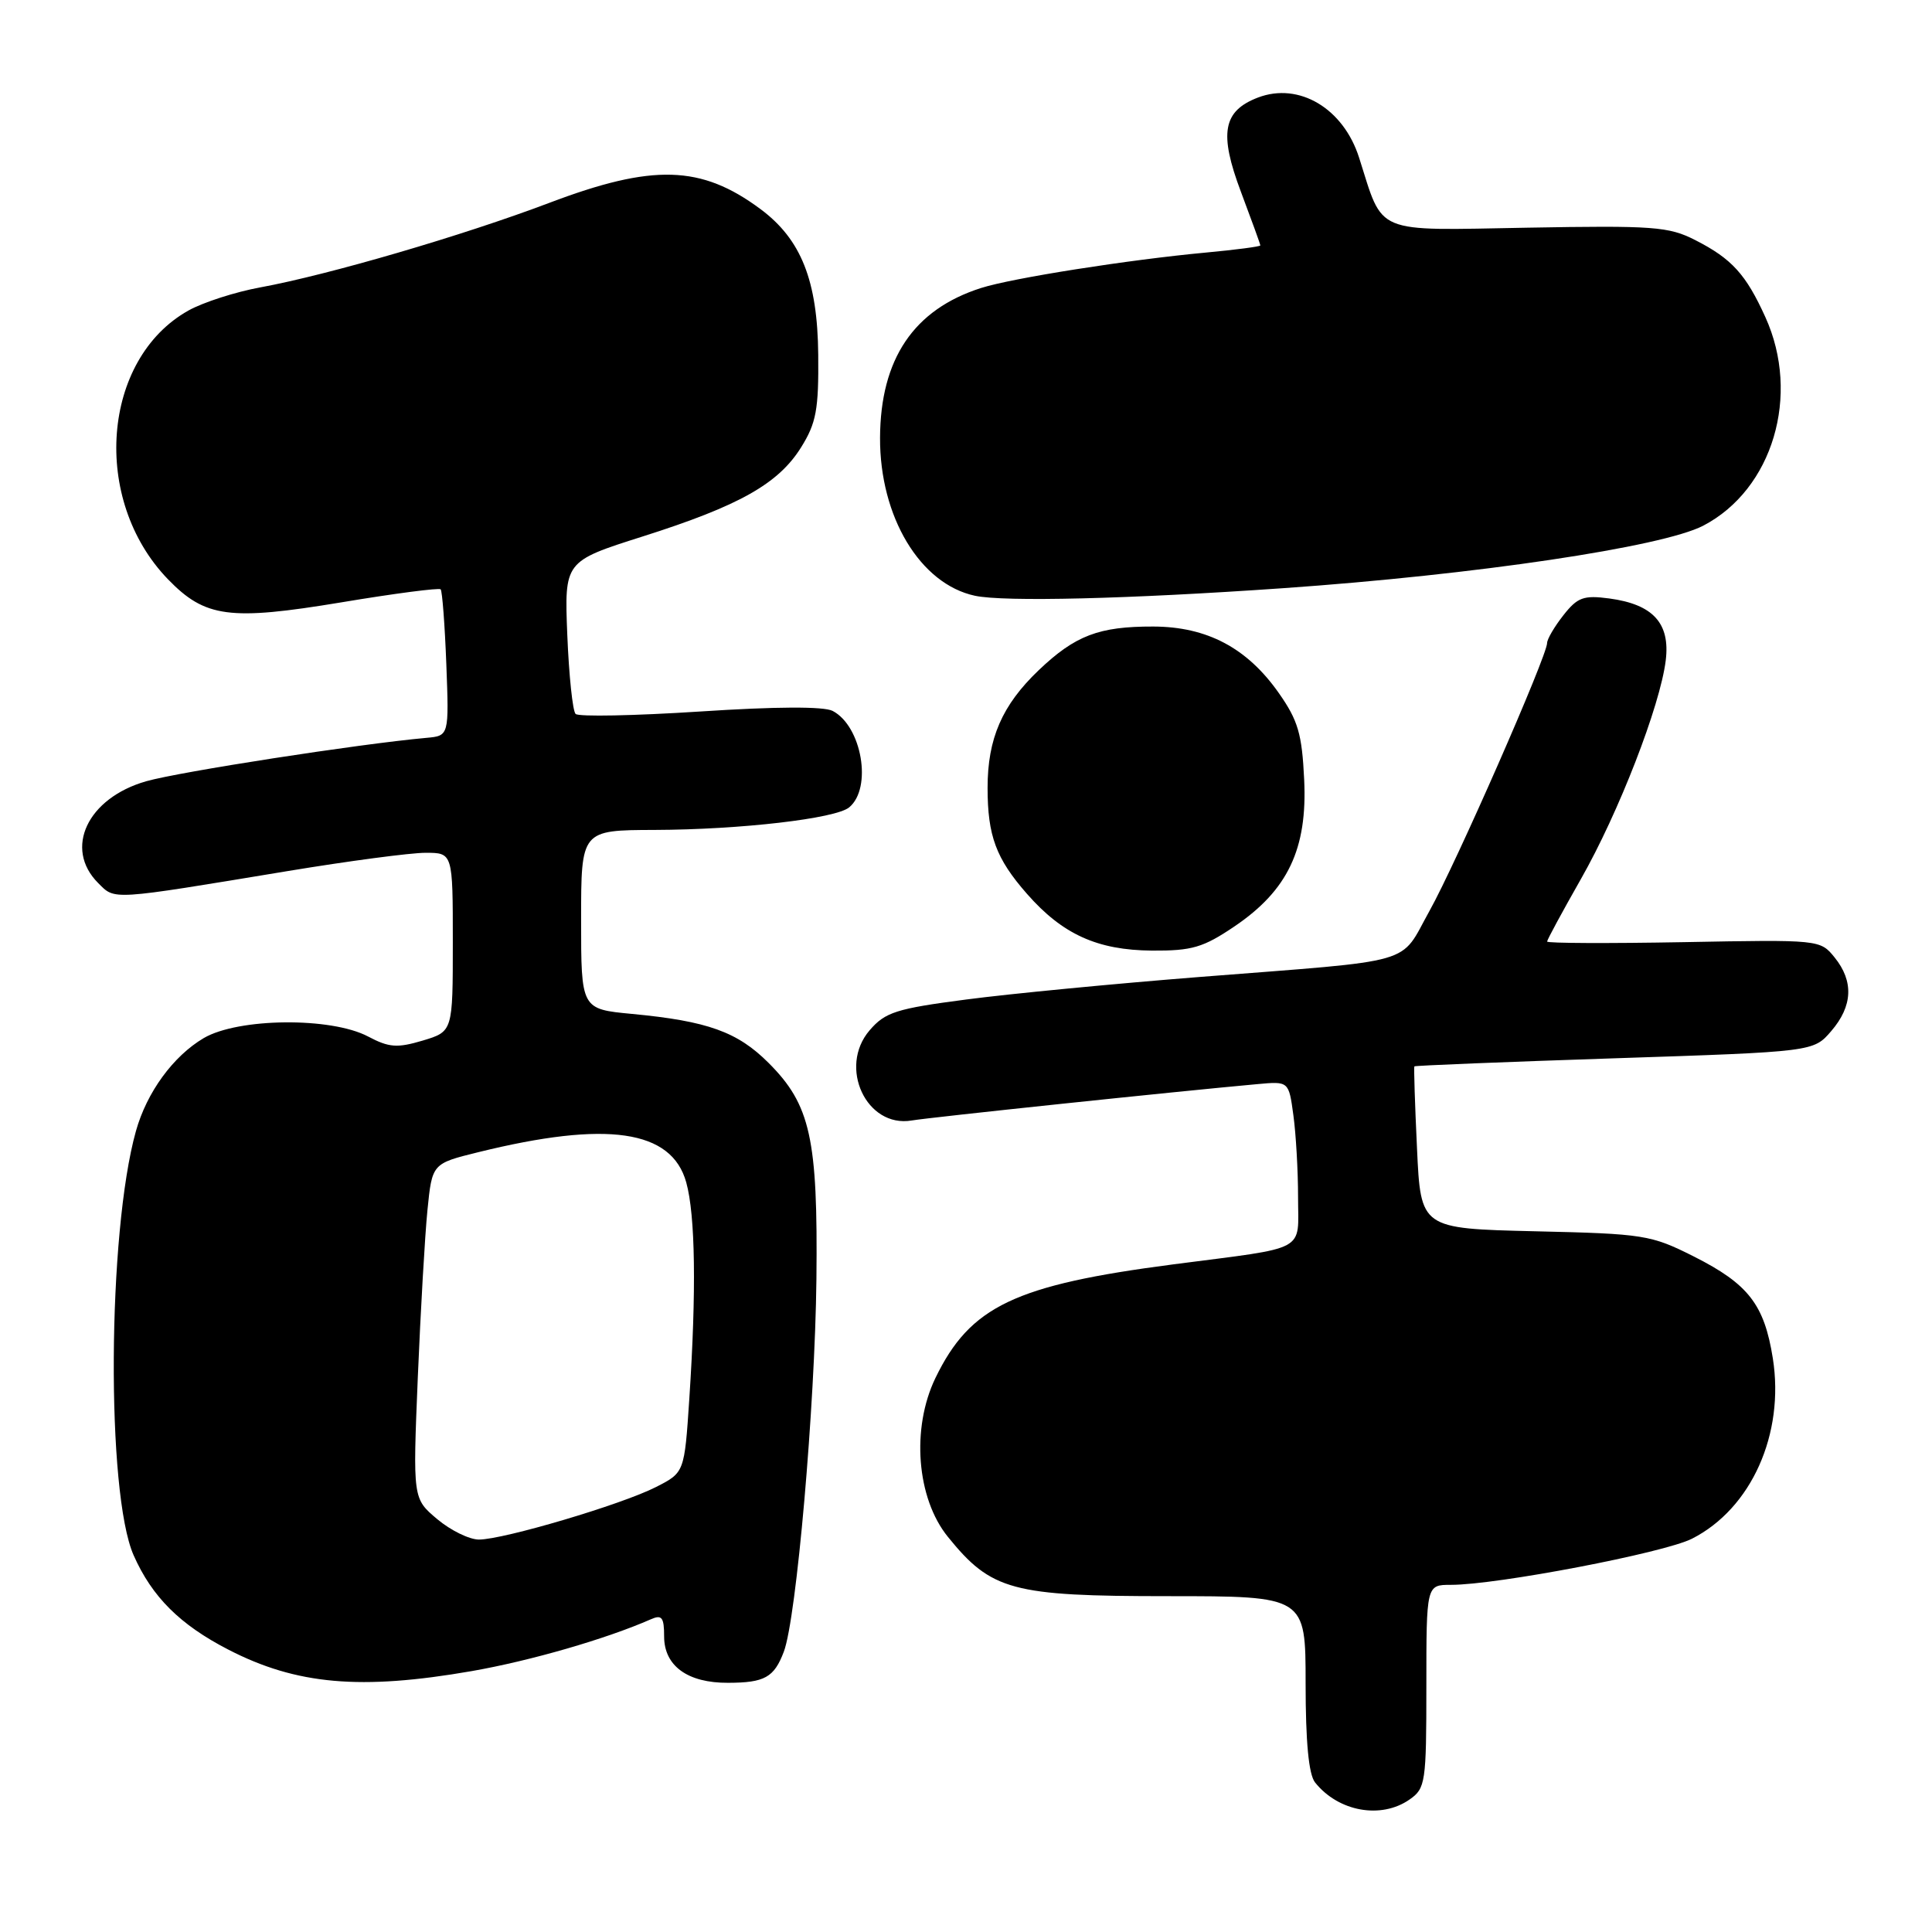 <?xml version="1.0" encoding="UTF-8" standalone="no"?>
<!DOCTYPE svg PUBLIC "-//W3C//DTD SVG 1.1//EN" "http://www.w3.org/Graphics/SVG/1.1/DTD/svg11.dtd" >
<svg xmlns="http://www.w3.org/2000/svg" xmlns:xlink="http://www.w3.org/1999/xlink" version="1.1" viewBox="0 0 256 256">
 <g >
 <path fill="currentColor"
d=" M 186.78 238.44 C 188.89 236.97 189.00 236.20 189.00 223.44 C 189.00 210.00 189.00 210.00 192.25 210.00 C 198.32 210.01 220.48 205.77 224.19 203.89 C 232.06 199.90 236.49 190.01 234.91 179.99 C 233.78 172.86 231.67 170.14 224.46 166.50 C 218.76 163.63 217.85 163.48 203.38 163.15 C 188.25 162.79 188.25 162.79 187.76 152.15 C 187.48 146.29 187.33 141.41 187.41 141.30 C 187.50 141.19 199.43 140.71 213.93 140.23 C 240.30 139.36 240.30 139.36 242.65 136.62 C 245.50 133.31 245.65 130.02 243.09 126.86 C 241.19 124.51 241.08 124.50 223.09 124.84 C 213.14 125.02 205.00 124.99 205.00 124.76 C 205.00 124.53 207.01 120.82 209.46 116.51 C 214.48 107.70 219.98 93.53 220.72 87.50 C 221.32 82.58 219.04 80.08 213.24 79.30 C 209.84 78.85 209.03 79.14 207.16 81.52 C 205.97 83.03 205.00 84.69 205.00 85.20 C 205.00 86.91 192.93 114.41 189.41 120.71 C 185.36 127.97 188.15 127.16 159.00 129.45 C 147.72 130.34 133.79 131.68 128.03 132.44 C 118.75 133.65 117.29 134.12 115.23 136.52 C 111.03 141.41 114.81 149.49 120.81 148.47 C 123.20 148.06 155.89 144.62 166.63 143.65 C 170.77 143.27 170.77 143.27 171.38 147.78 C 171.72 150.25 172.00 155.13 172.00 158.62 C 172.00 166.01 173.52 165.19 155.50 167.53 C 134.45 170.27 128.56 173.08 123.95 182.59 C 120.73 189.26 121.45 198.52 125.60 203.64 C 131.36 210.76 134.10 211.50 154.75 211.50 C 173.00 211.50 173.00 211.50 173.00 223.06 C 173.00 230.80 173.41 235.13 174.25 236.18 C 177.34 240.06 183.01 241.08 186.78 238.44 Z  M 62.50 221.43 C 70.28 220.07 80.31 217.17 86.25 214.56 C 87.70 213.92 88.00 214.30 88.00 216.84 C 88.00 220.74 91.12 223.01 96.47 222.98 C 101.32 222.97 102.57 222.27 103.86 218.86 C 105.53 214.47 107.99 186.36 108.18 169.50 C 108.38 150.85 107.40 146.40 101.84 140.84 C 97.72 136.72 93.77 135.30 83.75 134.35 C 77.00 133.71 77.00 133.71 77.00 121.86 C 77.00 110.00 77.00 110.00 86.75 109.97 C 98.12 109.93 110.73 108.47 112.52 106.98 C 115.61 104.42 114.20 96.22 110.33 94.20 C 109.16 93.59 102.79 93.62 92.74 94.28 C 84.07 94.84 76.66 94.99 76.27 94.60 C 75.88 94.22 75.39 89.51 75.17 84.14 C 74.78 74.38 74.78 74.38 85.14 71.09 C 97.97 67.02 103.15 64.10 106.16 59.26 C 108.16 56.05 108.49 54.25 108.42 47.00 C 108.33 37.18 106.16 31.71 100.76 27.70 C 92.91 21.87 86.50 21.68 72.76 26.89 C 61.28 31.23 43.57 36.41 34.49 38.08 C 31.20 38.68 26.92 40.06 24.98 41.14 C 13.48 47.57 12.06 66.22 22.26 76.76 C 27.18 81.84 30.42 82.27 45.20 79.82 C 52.25 78.64 58.19 77.87 58.39 78.09 C 58.60 78.32 58.94 82.78 59.14 88.00 C 59.50 97.50 59.50 97.50 56.50 97.77 C 47.52 98.58 23.80 102.26 19.37 103.52 C 11.58 105.75 8.43 112.43 13.01 117.01 C 15.28 119.28 14.48 119.33 38.13 115.42 C 46.18 114.09 54.39 113.00 56.38 113.00 C 60.00 113.00 60.00 113.00 60.00 124.84 C 60.00 136.68 60.00 136.68 56.02 137.88 C 52.62 138.89 51.55 138.81 48.77 137.34 C 43.86 134.75 31.58 134.87 27.00 137.55 C 22.95 139.94 19.45 144.73 18.01 149.88 C 14.24 163.32 14.06 197.84 17.71 206.09 C 20.15 211.60 23.86 215.29 30.25 218.58 C 39.28 223.24 47.78 223.99 62.50 221.43 Z  M 163.58 122.75 C 170.64 117.97 173.25 112.49 172.81 103.31 C 172.52 97.24 172.00 95.46 169.44 91.82 C 165.25 85.85 159.93 83.04 152.82 83.02 C 145.61 83.00 142.47 84.20 137.63 88.81 C 132.78 93.44 130.86 97.86 130.86 104.39 C 130.86 110.75 131.98 113.77 136.08 118.44 C 140.79 123.81 145.41 125.90 152.64 125.96 C 157.95 125.99 159.42 125.56 163.58 122.75 Z  M 170.00 77.94 C 195.53 76.16 220.24 72.48 225.68 69.66 C 234.90 64.86 238.62 52.37 233.92 42.02 C 231.35 36.35 229.47 34.28 224.64 31.82 C 221.13 30.02 219.10 29.87 202.38 30.17 C 181.85 30.54 183.36 31.17 180.09 20.90 C 178.01 14.36 172.13 10.86 166.70 12.92 C 162.04 14.70 161.50 17.64 164.43 25.42 C 165.84 29.17 167.00 32.36 167.00 32.52 C 167.00 32.67 163.74 33.10 159.75 33.47 C 149.53 34.42 134.14 36.84 130.00 38.16 C 121.07 41.01 116.66 47.56 116.61 58.01 C 116.57 68.48 121.92 77.38 129.18 78.94 C 133.06 79.77 149.49 79.37 170.00 77.94 Z  M 57.93 201.29 C 54.70 198.57 54.70 198.57 55.36 182.54 C 55.73 173.72 56.30 163.73 56.64 160.34 C 57.26 154.18 57.26 154.18 63.38 152.67 C 80.45 148.46 88.99 149.70 90.93 156.67 C 92.14 161.04 92.28 171.07 91.34 185.31 C 90.69 195.12 90.69 195.12 86.92 197.04 C 82.40 199.35 66.72 204.00 63.46 204.00 C 62.19 204.00 59.70 202.78 57.93 201.29 Z "/>
</g>
</svg>